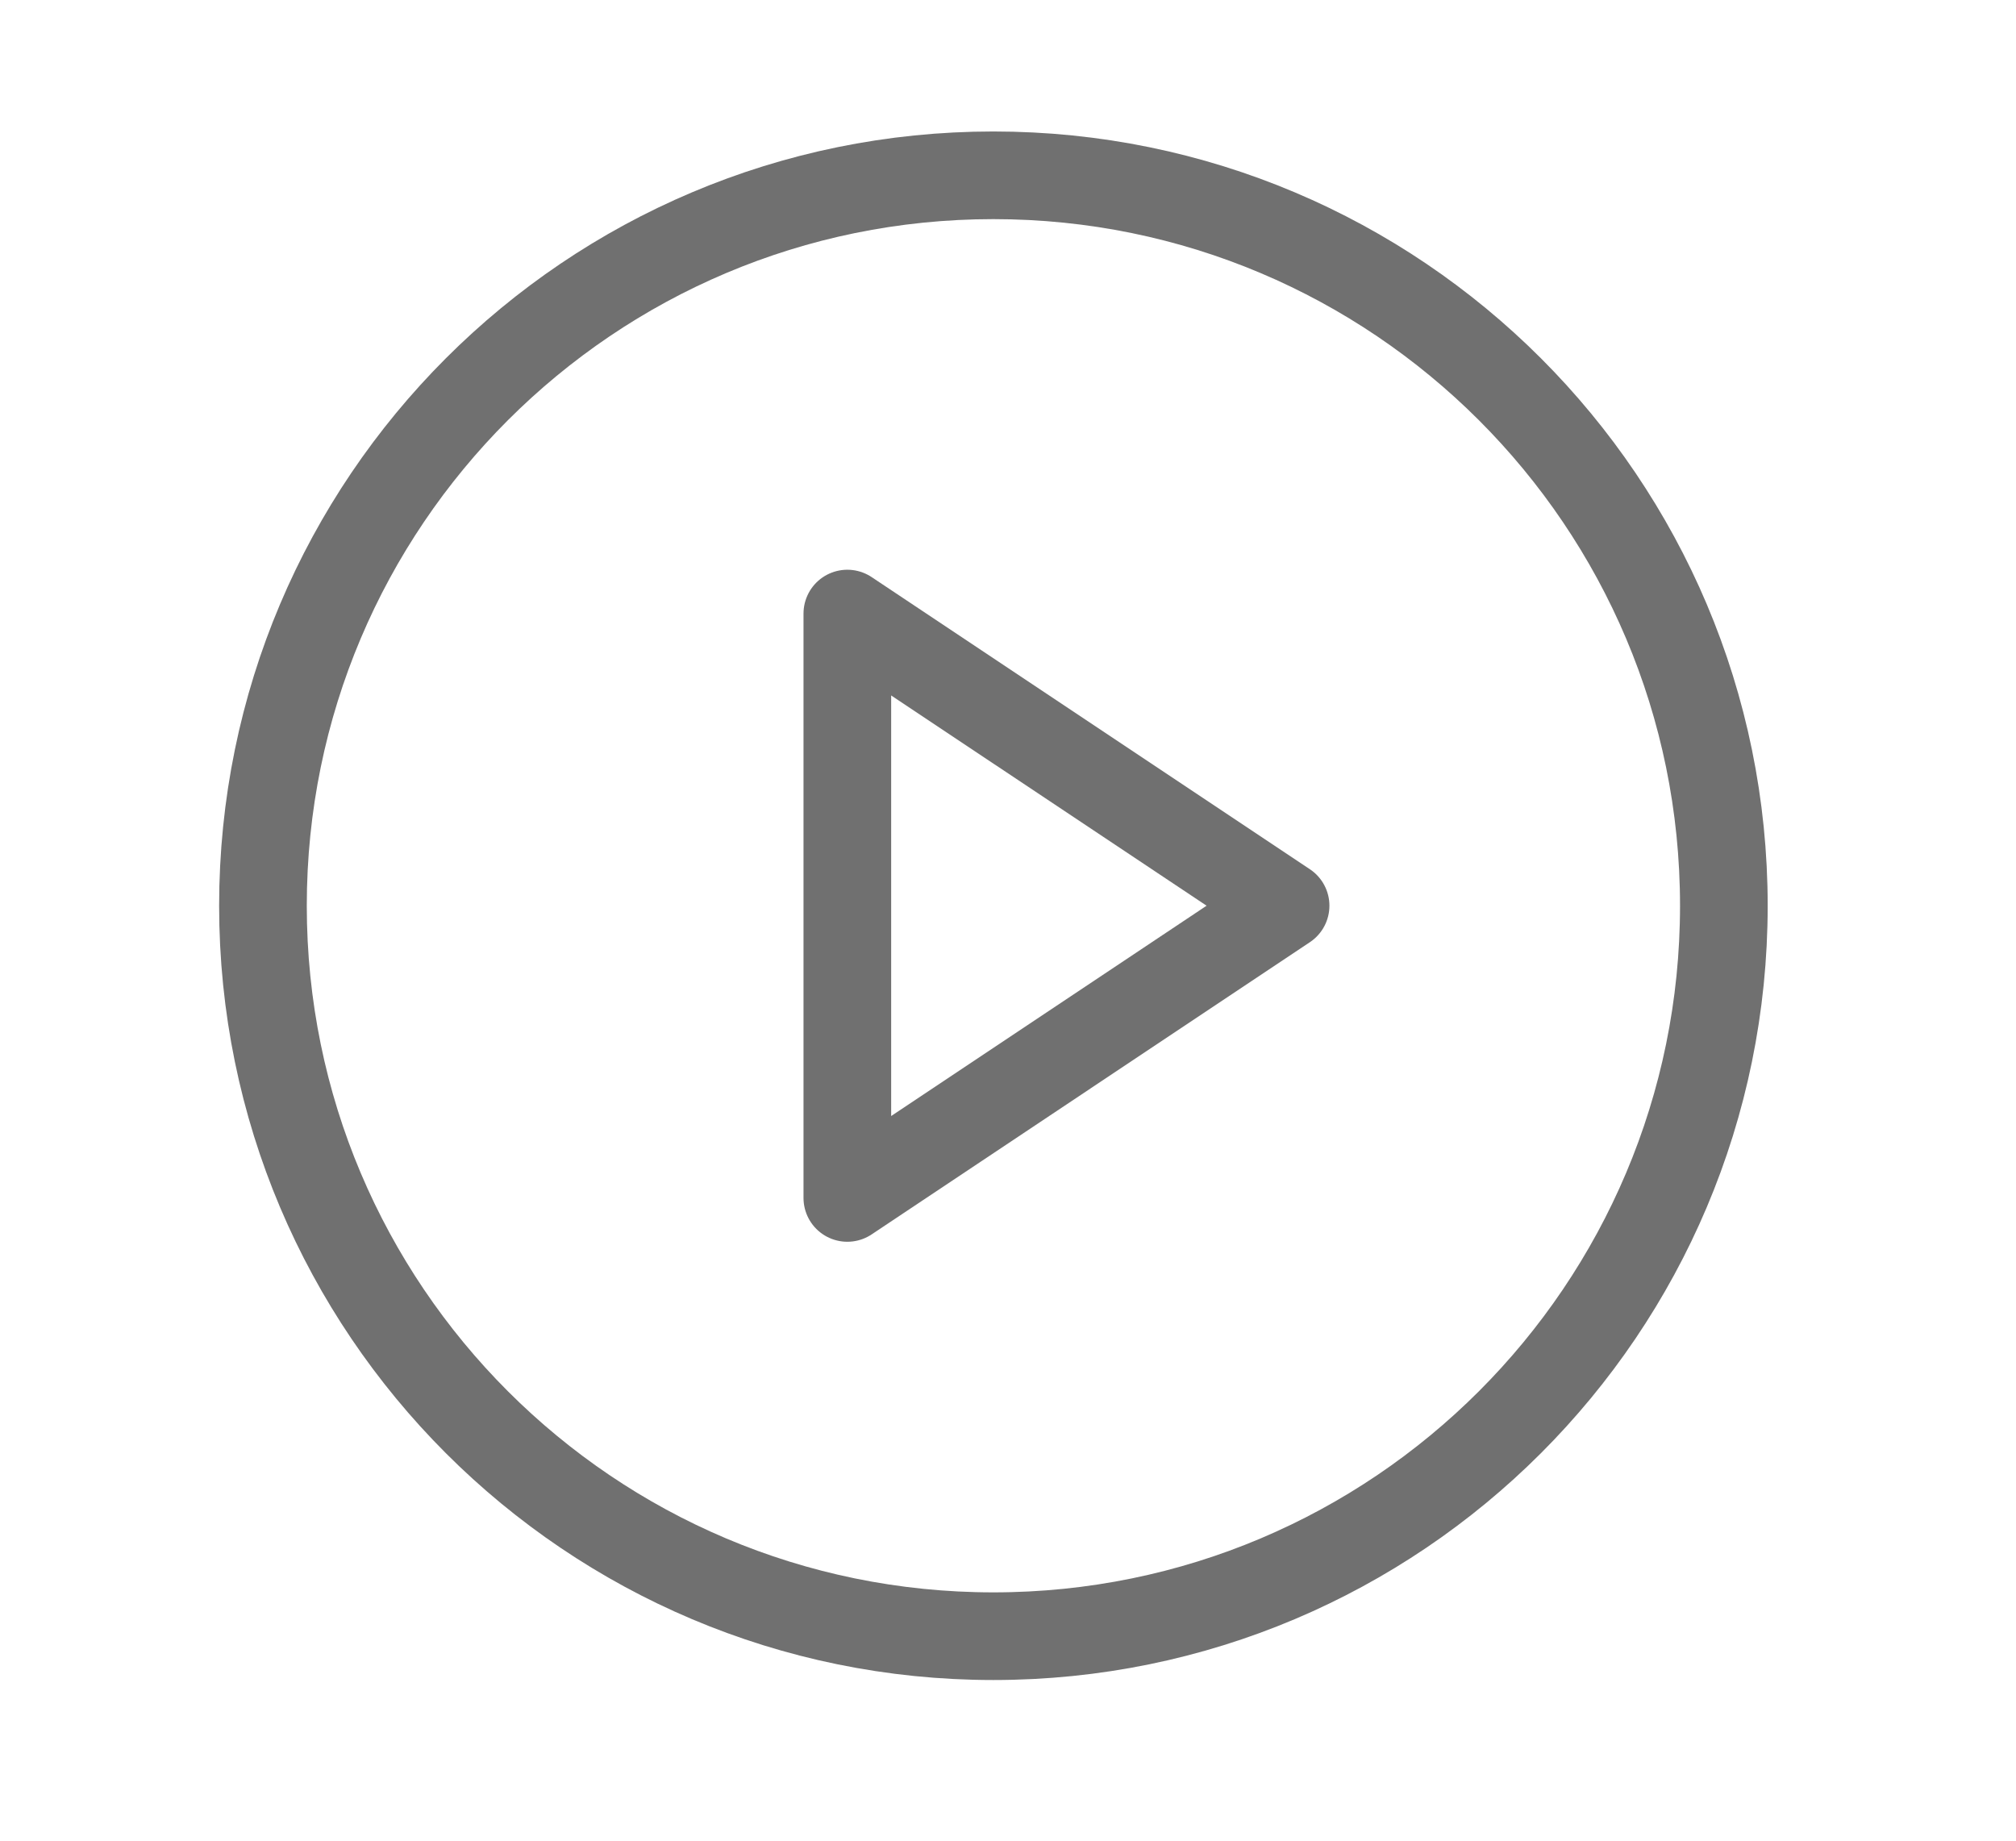 <svg width="23" height="21" viewBox="0 0 23 21" fill="none" xmlns="http://www.w3.org/2000/svg">
<path d="M11.333 18.667C15.936 18.667 19.667 14.936 19.667 10.333C19.667 5.731 15.936 2 11.333 2C6.731 2 3 5.731 3 10.333C3 14.936 6.731 18.667 11.333 18.667Z" stroke="#707070" stroke-linecap="round" stroke-linejoin="round"/>
<path d="M9.667 7L14.667 10.333L9.667 13.667V7Z" stroke="#707070" stroke-linecap="round" stroke-linejoin="round"/>
</svg>
